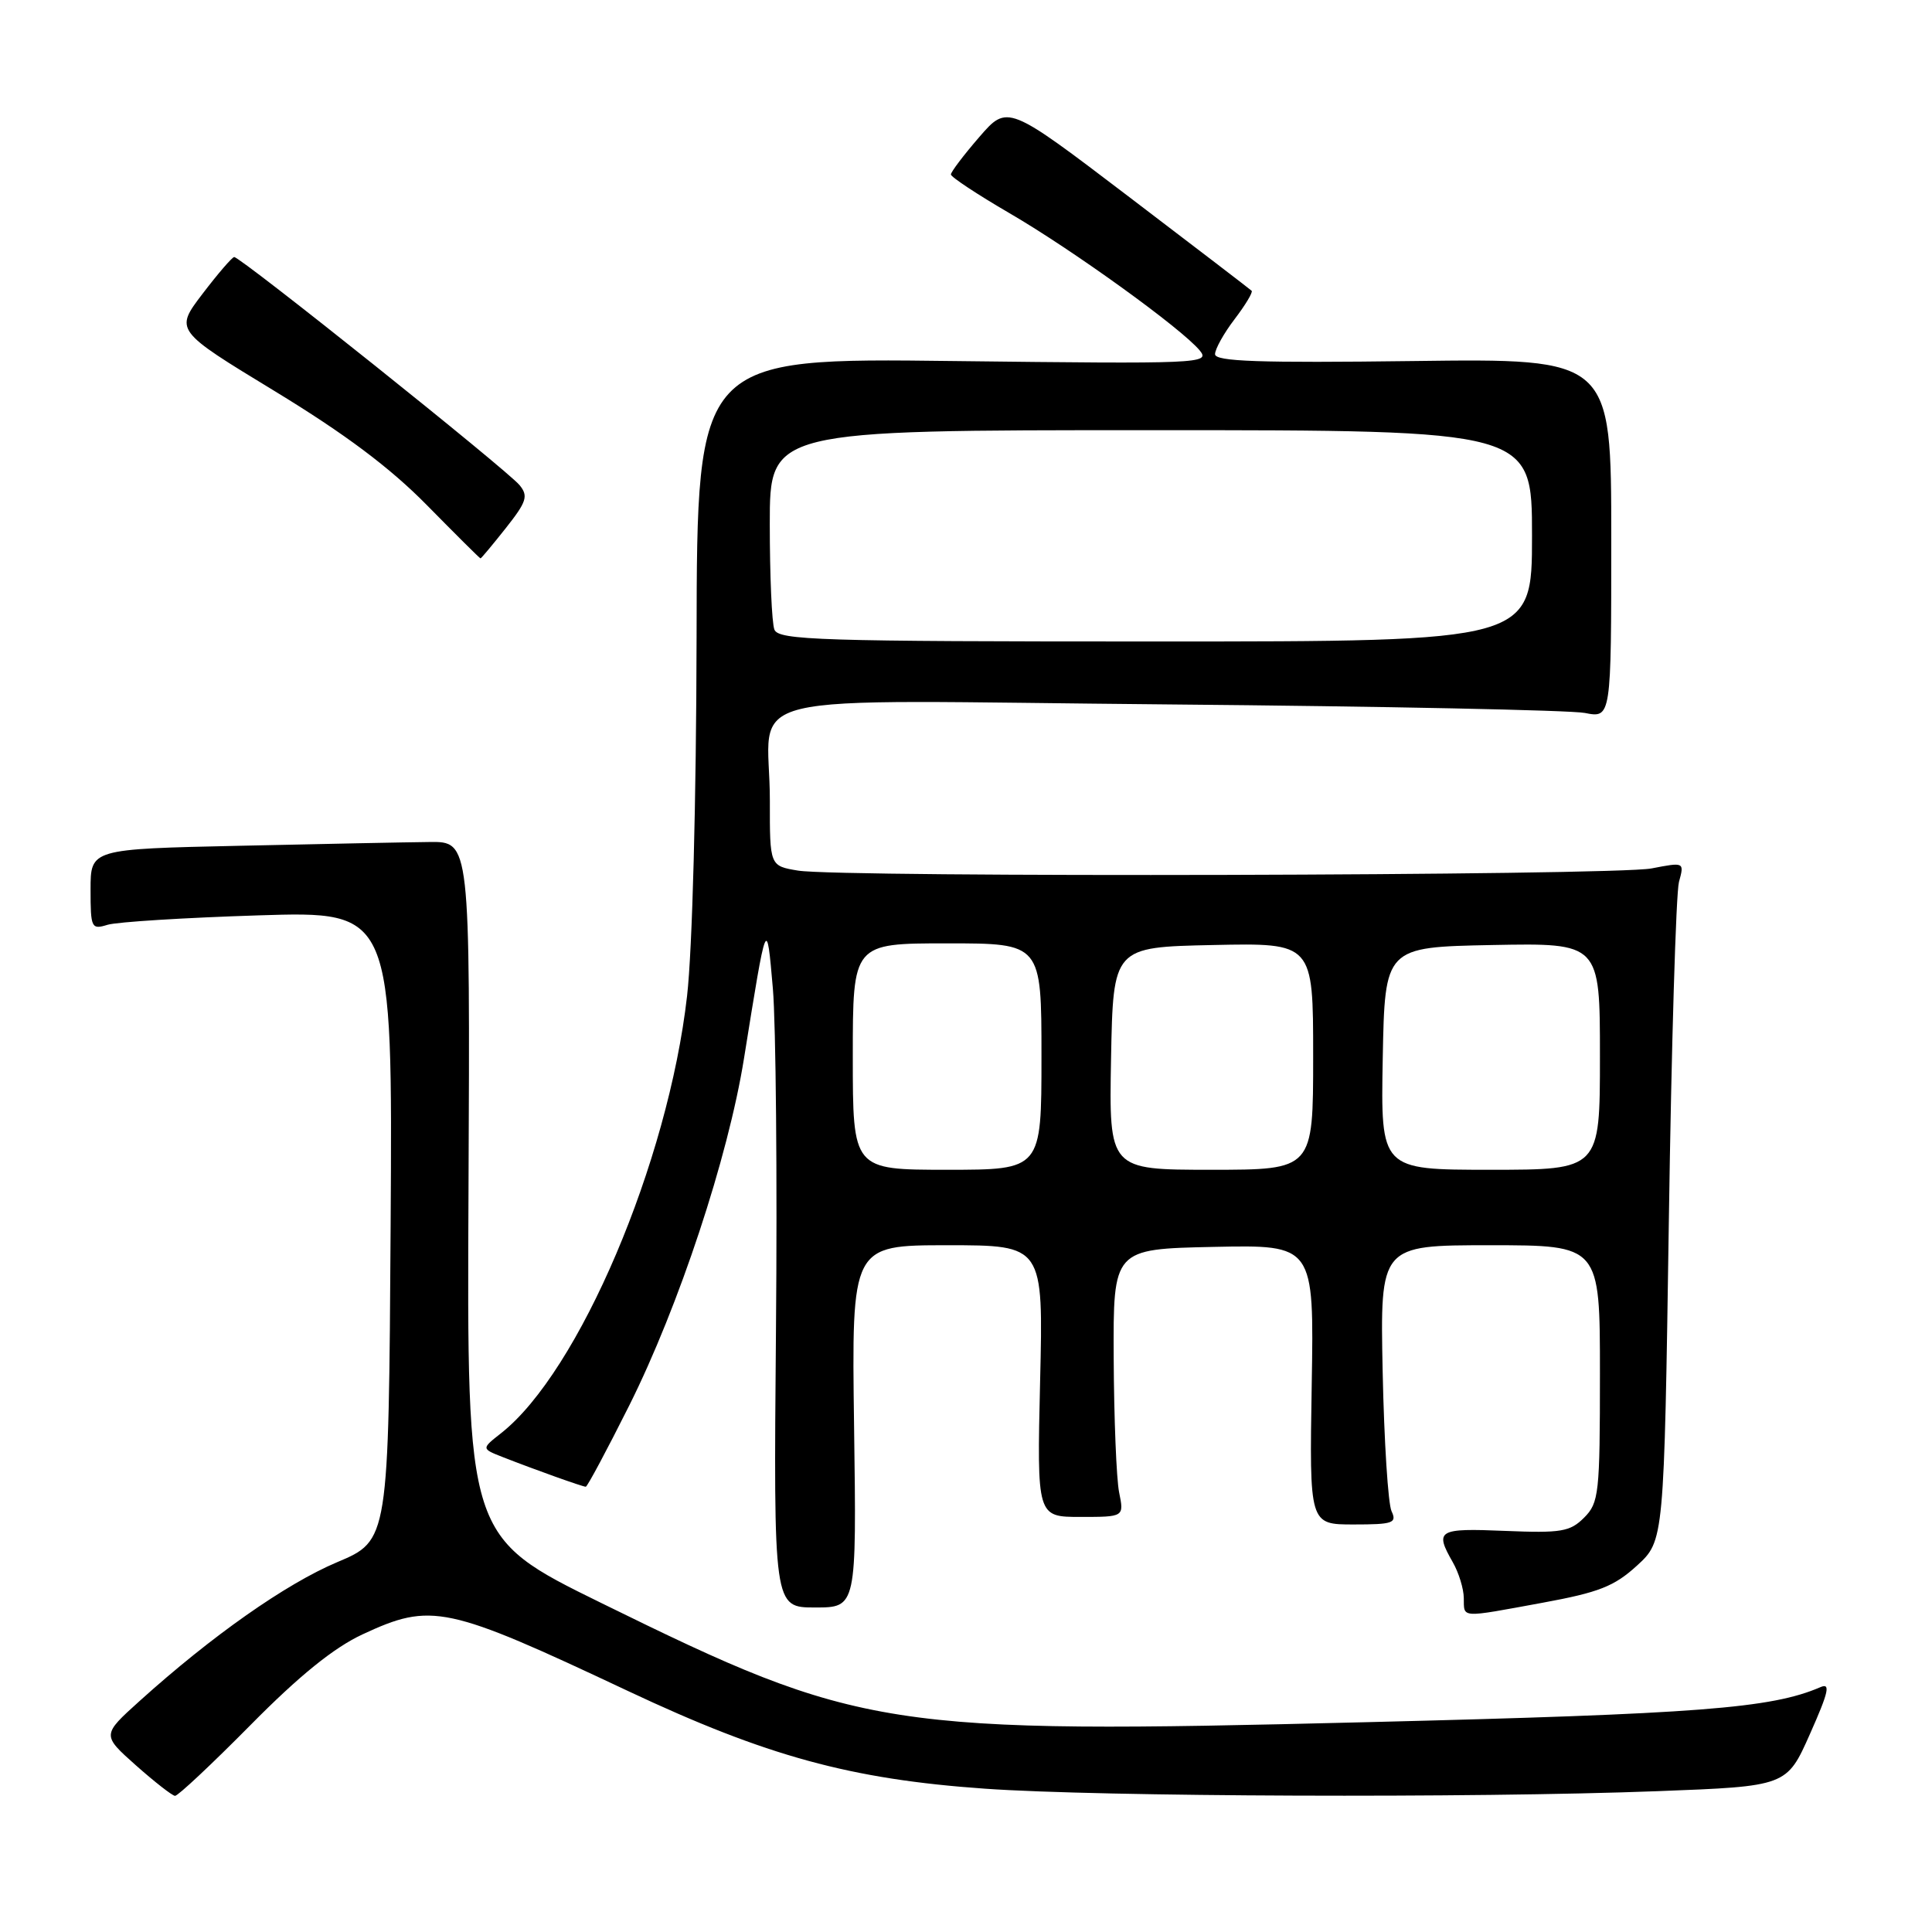 <?xml version="1.0" encoding="UTF-8" standalone="no"?>
<!DOCTYPE svg PUBLIC "-//W3C//DTD SVG 1.1//EN" "http://www.w3.org/Graphics/SVG/1.1/DTD/svg11.dtd" >
<svg xmlns="http://www.w3.org/2000/svg" xmlns:xlink="http://www.w3.org/1999/xlink" version="1.1" viewBox="0 0 256 256">
 <g >
 <path fill="currentColor"
d=" M 33.21 228.56 C 39.68 222.01 44.23 218.34 48.02 216.57 C 57.18 212.31 59.10 212.71 83.22 224.07 C 101.58 232.71 112.71 235.76 130.50 237.01 C 145.77 238.09 195.17 238.27 219.63 237.34 C 236.75 236.69 236.75 236.69 239.83 229.76 C 242.32 224.16 242.58 222.96 241.21 223.56 C 234.69 226.37 225.16 227.11 181.00 228.20 C 117.22 229.78 114.02 229.28 79.68 212.41 C 61.86 203.66 61.86 203.66 62.08 157.58 C 62.29 111.50 62.29 111.50 56.89 111.57 C 53.93 111.60 42.61 111.83 31.75 112.07 C 12.00 112.50 12.00 112.50 12.00 117.87 C 12.00 122.97 12.11 123.20 14.25 122.54 C 15.49 122.16 24.49 121.60 34.26 121.29 C 52.02 120.73 52.02 120.73 51.76 162.42 C 51.50 204.12 51.50 204.12 44.67 207.00 C 37.87 209.87 28.07 216.76 18.50 225.39 C 13.50 229.90 13.50 229.90 18.00 233.91 C 20.48 236.11 22.81 237.93 23.19 237.96 C 23.57 237.98 28.08 233.75 33.21 228.56 Z  M 204.41 212.37 C 211.87 211.00 213.90 210.20 216.91 207.45 C 220.50 204.16 220.50 204.16 221.13 161.83 C 221.47 138.55 222.08 118.32 222.47 116.87 C 223.19 114.23 223.19 114.23 218.84 115.07 C 213.86 116.04 111.42 116.29 105.75 115.36 C 102.00 114.74 102.00 114.74 102.01 106.12 C 102.04 91.19 95.30 92.82 154.88 93.34 C 183.27 93.59 208.07 94.10 210.00 94.47 C 213.50 95.16 213.50 95.16 213.50 71.33 C 213.50 47.50 213.50 47.50 187.25 47.84 C 166.83 48.10 161.00 47.90 161.00 46.93 C 161.00 46.25 162.17 44.15 163.60 42.28 C 165.03 40.40 166.04 38.72 165.85 38.53 C 165.66 38.34 158.30 32.71 149.50 26.01 C 133.50 13.84 133.50 13.84 129.75 18.17 C 127.69 20.55 126.00 22.78 126.00 23.12 C 126.00 23.45 129.49 25.76 133.75 28.24 C 142.16 33.13 156.61 43.56 158.98 46.45 C 160.39 48.18 159.10 48.23 126.41 47.84 C 92.36 47.42 92.36 47.42 92.30 84.46 C 92.26 106.12 91.74 125.85 91.04 131.97 C 88.54 153.99 76.71 181.79 66.39 189.91 C 63.78 191.96 63.78 191.96 66.64 193.08 C 70.93 194.76 77.20 197.00 77.62 197.00 C 77.82 197.00 80.41 192.16 83.37 186.25 C 89.95 173.10 96.48 153.36 98.58 140.27 C 101.62 121.35 101.58 121.44 102.41 131.00 C 102.81 135.68 103.00 156.04 102.82 176.25 C 102.50 213.00 102.50 213.00 108.00 213.00 C 113.50 213.00 113.50 213.00 113.17 189.00 C 112.84 165.00 112.84 165.00 125.54 165.00 C 138.25 165.00 138.25 165.00 137.82 183.00 C 137.40 201.00 137.40 201.00 143.17 201.00 C 148.95 201.00 148.95 201.00 148.29 197.75 C 147.93 195.96 147.61 187.97 147.57 180.00 C 147.50 165.50 147.50 165.50 160.81 165.22 C 174.12 164.94 174.12 164.94 173.81 183.47 C 173.50 202.00 173.50 202.00 179.36 202.00 C 184.58 202.00 185.12 201.81 184.39 200.25 C 183.93 199.29 183.40 190.96 183.21 181.75 C 182.87 165.00 182.87 165.00 197.43 165.00 C 212.00 165.00 212.00 165.00 212.00 182.00 C 212.00 197.93 211.87 199.13 209.90 201.10 C 208.04 202.96 206.87 203.16 199.40 202.85 C 190.52 202.48 190.07 202.75 192.50 207.00 C 193.29 208.38 193.95 210.51 193.96 211.75 C 194.01 214.44 193.35 214.40 204.41 212.37 Z  M 67.02 69.98 C 69.78 66.49 70.03 65.73 68.85 64.29 C 67.25 62.31 31.79 33.97 31.03 34.06 C 30.74 34.09 28.85 36.29 26.83 38.94 C 23.15 43.77 23.15 43.77 36.39 51.82 C 45.72 57.50 51.67 61.96 56.56 66.93 C 60.38 70.81 63.57 73.99 63.67 73.99 C 63.76 74.00 65.27 72.19 67.02 69.98 Z  M 113.00 140.00 C 113.00 125.00 113.00 125.00 125.50 125.00 C 138.00 125.00 138.00 125.00 138.00 140.00 C 138.00 155.00 138.00 155.00 125.50 155.00 C 113.00 155.00 113.00 155.00 113.00 140.00 Z  M 147.22 140.25 C 147.50 125.50 147.50 125.50 160.75 125.22 C 174.00 124.94 174.00 124.94 174.00 139.97 C 174.00 155.00 174.00 155.00 160.47 155.00 C 146.95 155.00 146.95 155.00 147.22 140.25 Z  M 183.22 140.25 C 183.50 125.50 183.50 125.50 197.75 125.22 C 212.00 124.95 212.00 124.95 212.00 139.97 C 212.00 155.00 212.00 155.00 197.47 155.00 C 182.95 155.00 182.95 155.00 183.22 140.25 Z  M 102.61 83.42 C 102.27 82.55 102.00 76.25 102.00 69.42 C 102.00 57.00 102.00 57.00 152.50 57.00 C 203.00 57.00 203.00 57.00 203.00 71.00 C 203.00 85.00 203.00 85.00 153.11 85.00 C 108.53 85.00 103.15 84.83 102.61 83.42 Z "/>
</g>
</svg>